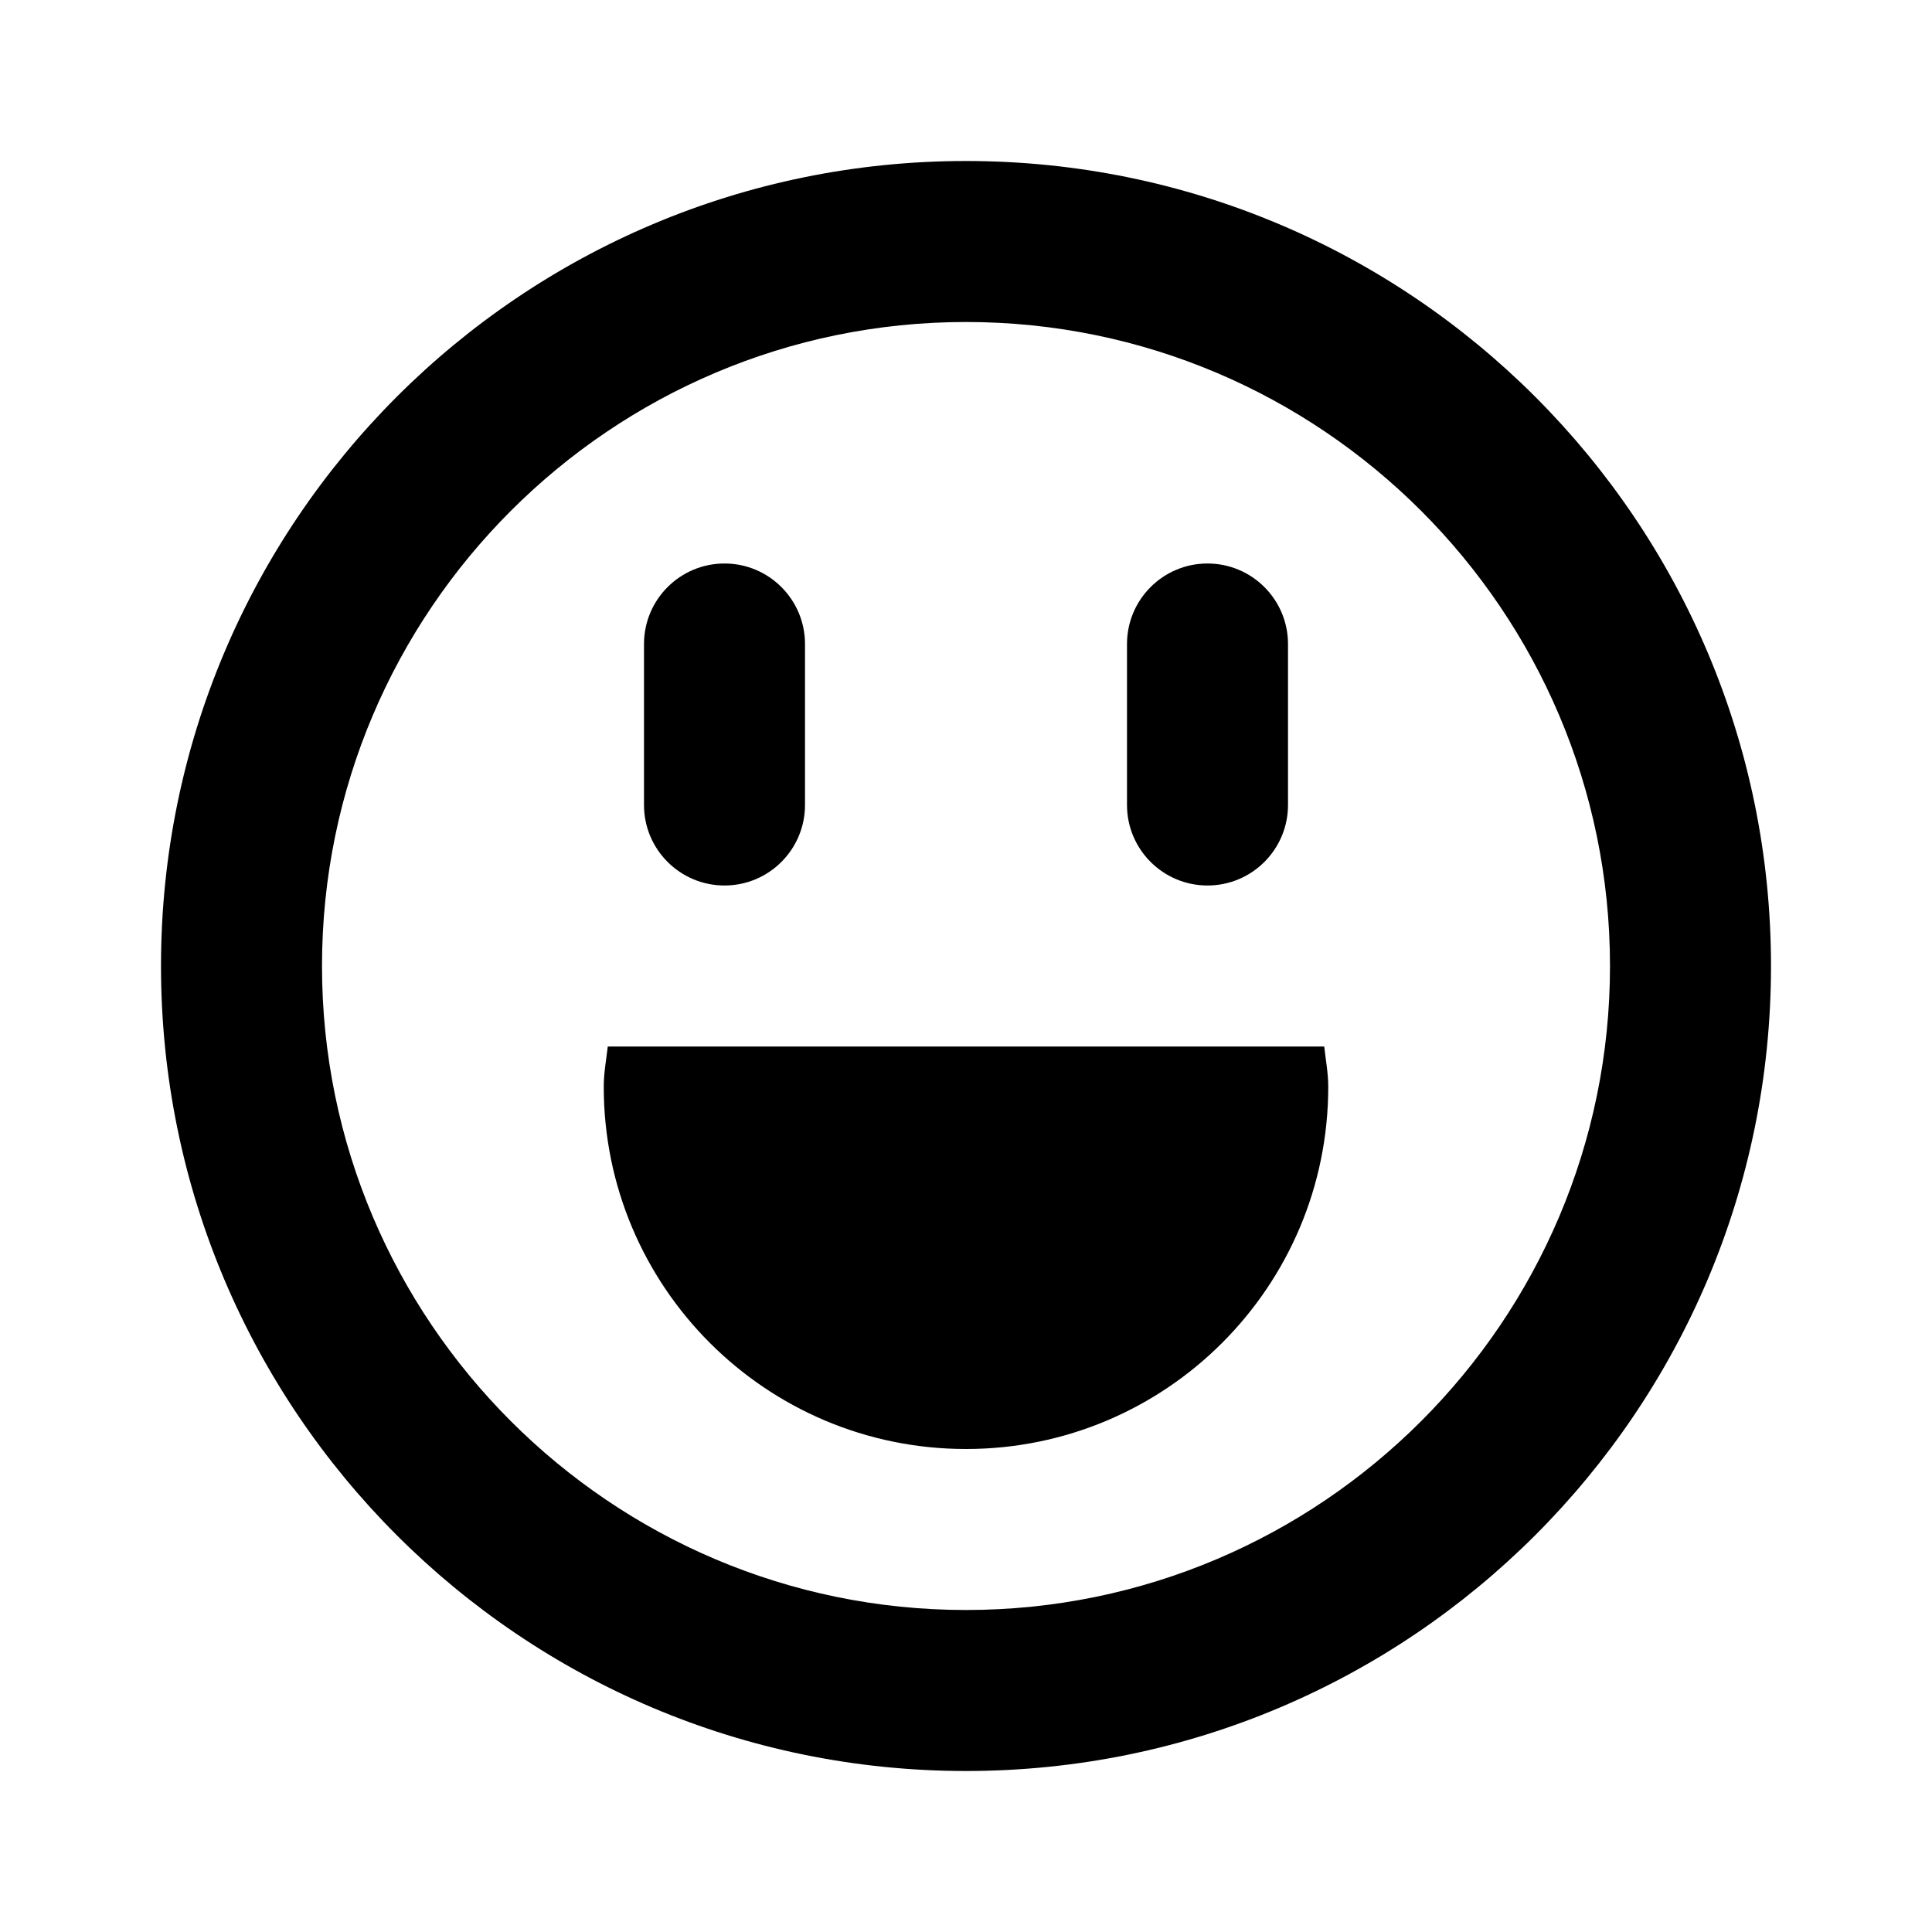 <?xml version="1.0" encoding="iso-8859-1"?>
<!-- Generator: Adobe Illustrator 19.1.0, SVG Export Plug-In . SVG Version: 6.00 Build 0)  -->
<svg version="1.1" xmlns="http://www.w3.org/2000/svg" xmlns:xlink="http://www.w3.org/1999/xlink" x="0px" y="0px"
	 viewBox="0 0 24 24" style="enable-background:new 0 0 24 24;" xml:space="preserve">
<g id="status">
	<path d="M12,4c4.411,0,8,3.589,8,8s-3.589,8-8,8s-8-3.589-8-8S7.589,4,12,4 M12,2C6.477,2,2,6.477,2,12s4.477,10,10,10
		s10-4.477,10-10S17.523,2,12,2L12,2z M7.55,13c-0.019,0.166-0.05,0.329-0.05,0.5c0,2.485,2.015,4.5,4.5,4.5s4.5-2.015,4.5-4.5
		c0-0.171-0.032-0.334-0.05-0.5H7.55z M10,10V8c0-0.552-0.448-1-1-1l0,0C8.448,7,8,7.448,8,8v2c0,0.552,0.448,1,1,1l0,0
		C9.552,11,10,10.552,10,10z M16,10V8c0-0.552-0.448-1-1-1l0,0c-0.552,0-1,0.448-1,1v2c0,0.552,0.448,1,1,1l0,0
		C15.552,11,16,10.552,16,10z"/>
</g>
<g id="Layer_1">
</g>
</svg>
